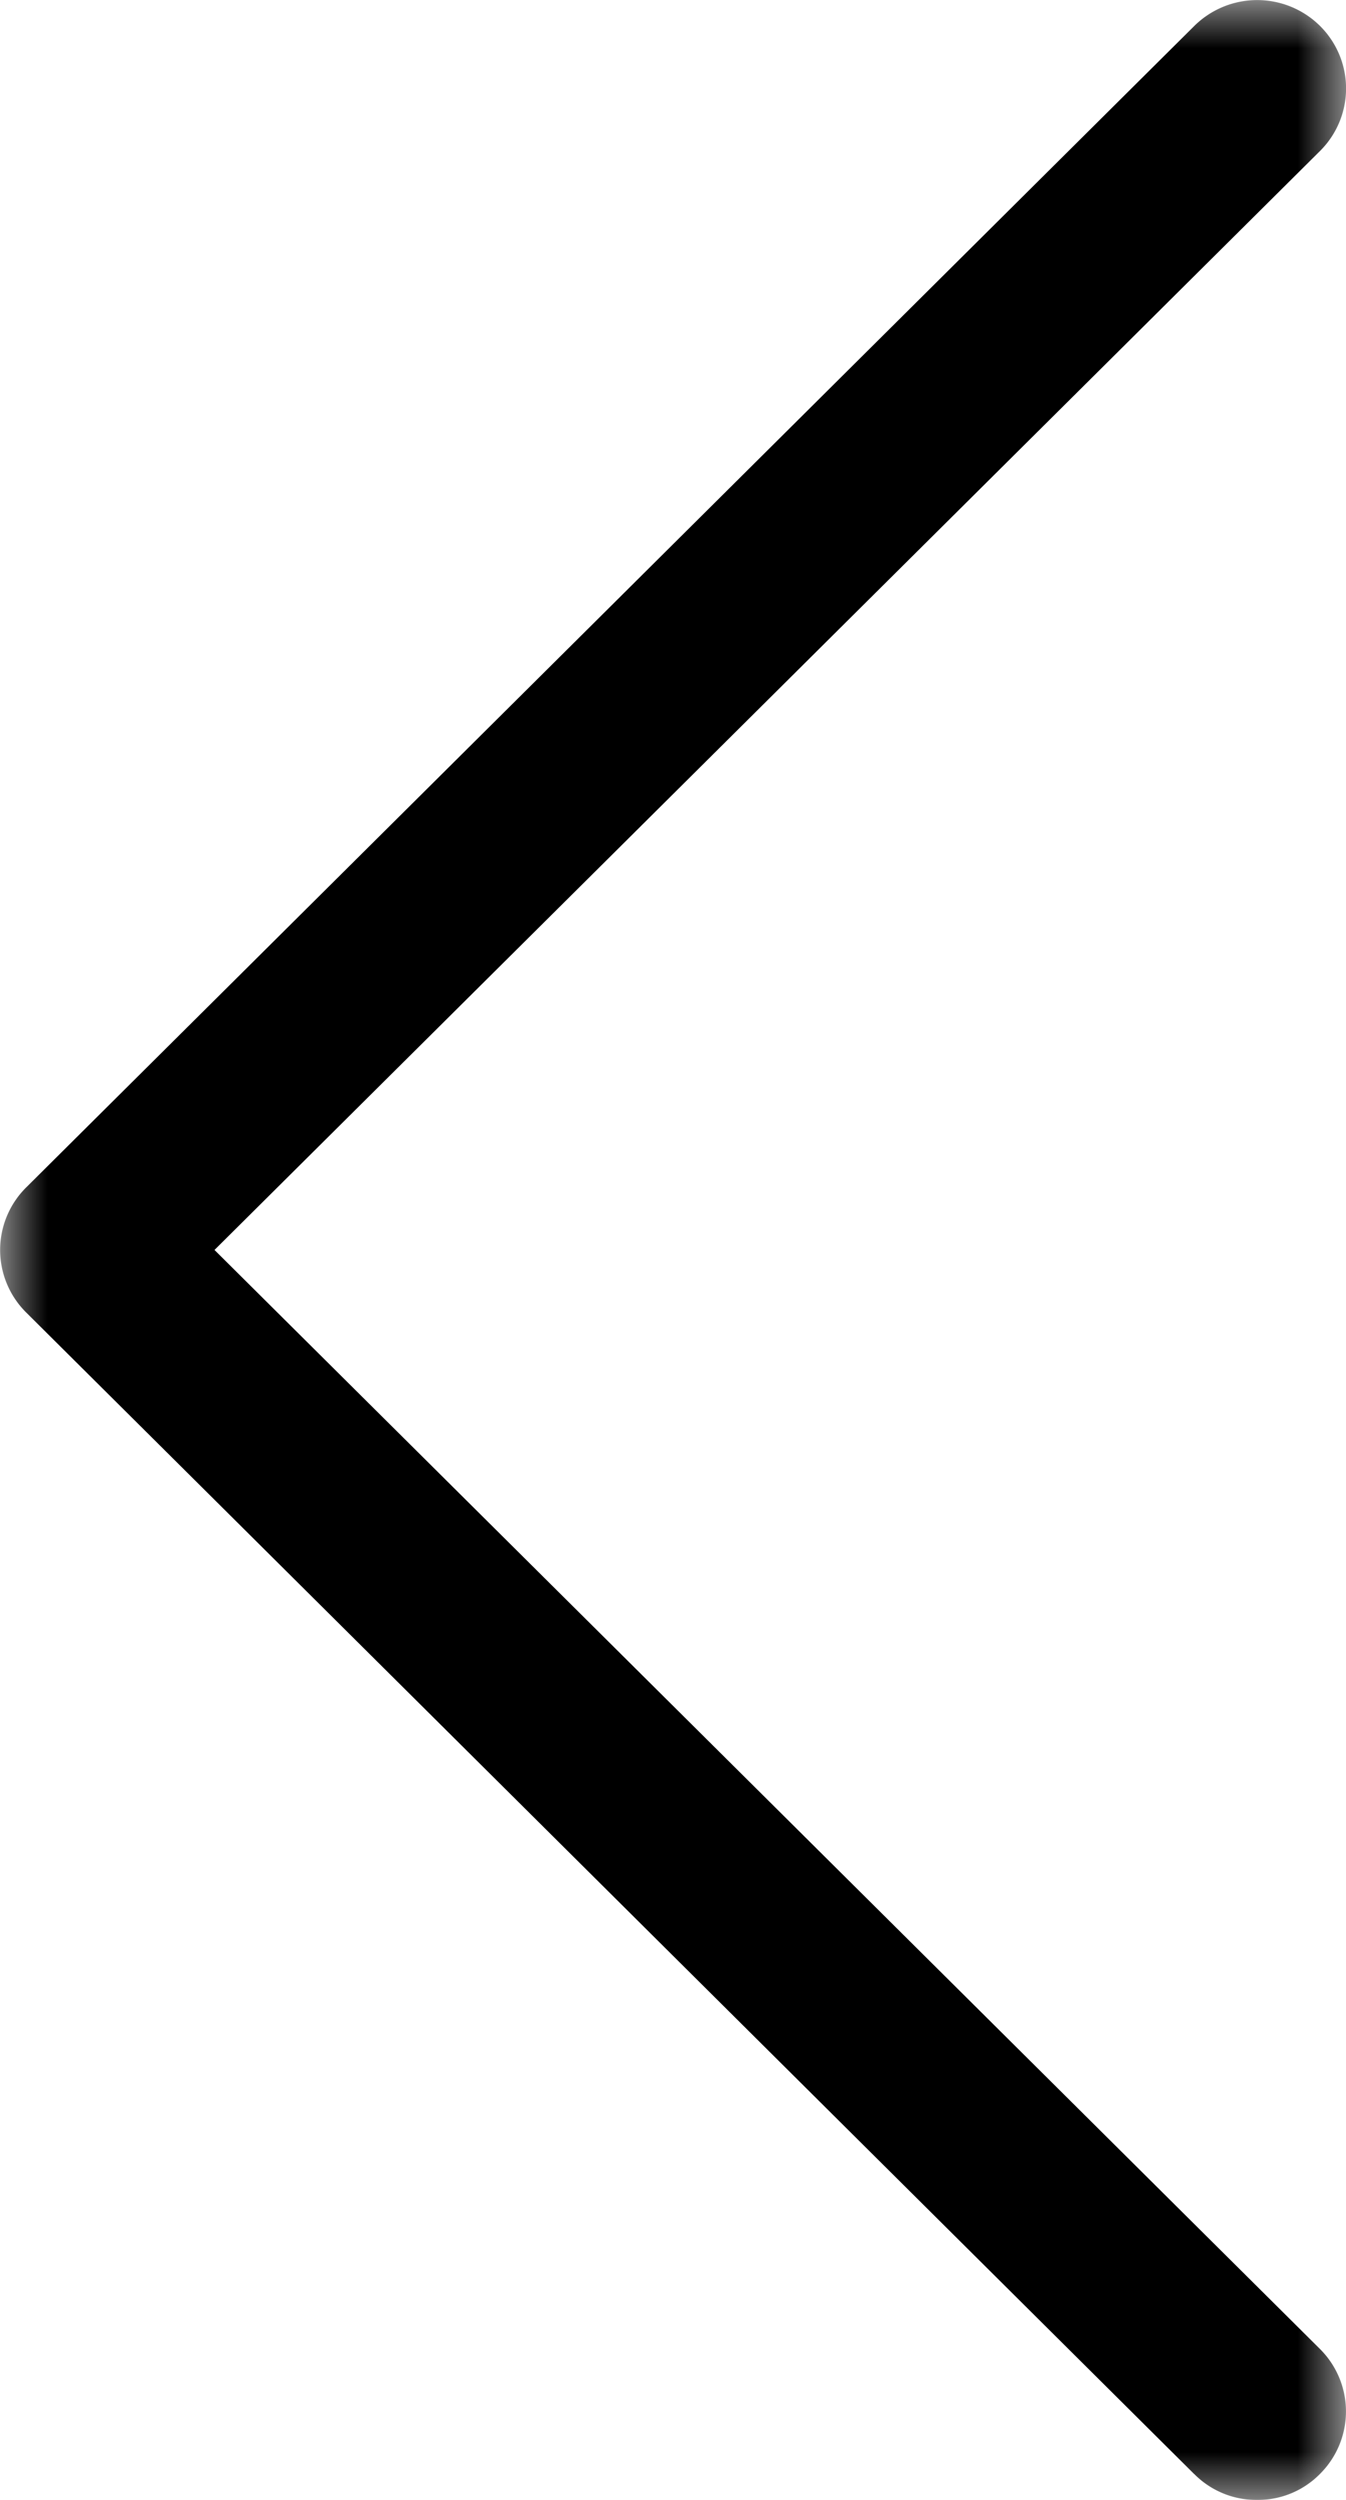 <svg xmlns="http://www.w3.org/2000/svg" xmlns:xlink="http://www.w3.org/1999/xlink" width="14" height="26" viewBox="0 0 14 26">
    <defs>
        <path id="a" d="M0 0v26h14V0z"/>
    </defs>
    <g fill="none" fill-rule="evenodd" opacity="1" transform="matrix(-1 0 0 1 14 0)">
        <mask id="b" fill="#fff">
            <use xlink:href="#a"/>
        </mask>
        <path fill="#000" d="M1.579 25.73a.907.907 0 0 1-.654.27.905.905 0 0 1-.654-.27.916.916 0 0 1 0-1.3L11.769 13 .27 1.57a.916.916 0 0 1 0-1.3.929.929 0 0 1 1.308 0l12.15 12.08a.916.916 0 0 1 0 1.3L1.58 25.73z" mask="url(#b)"/>
    </g>
</svg>
